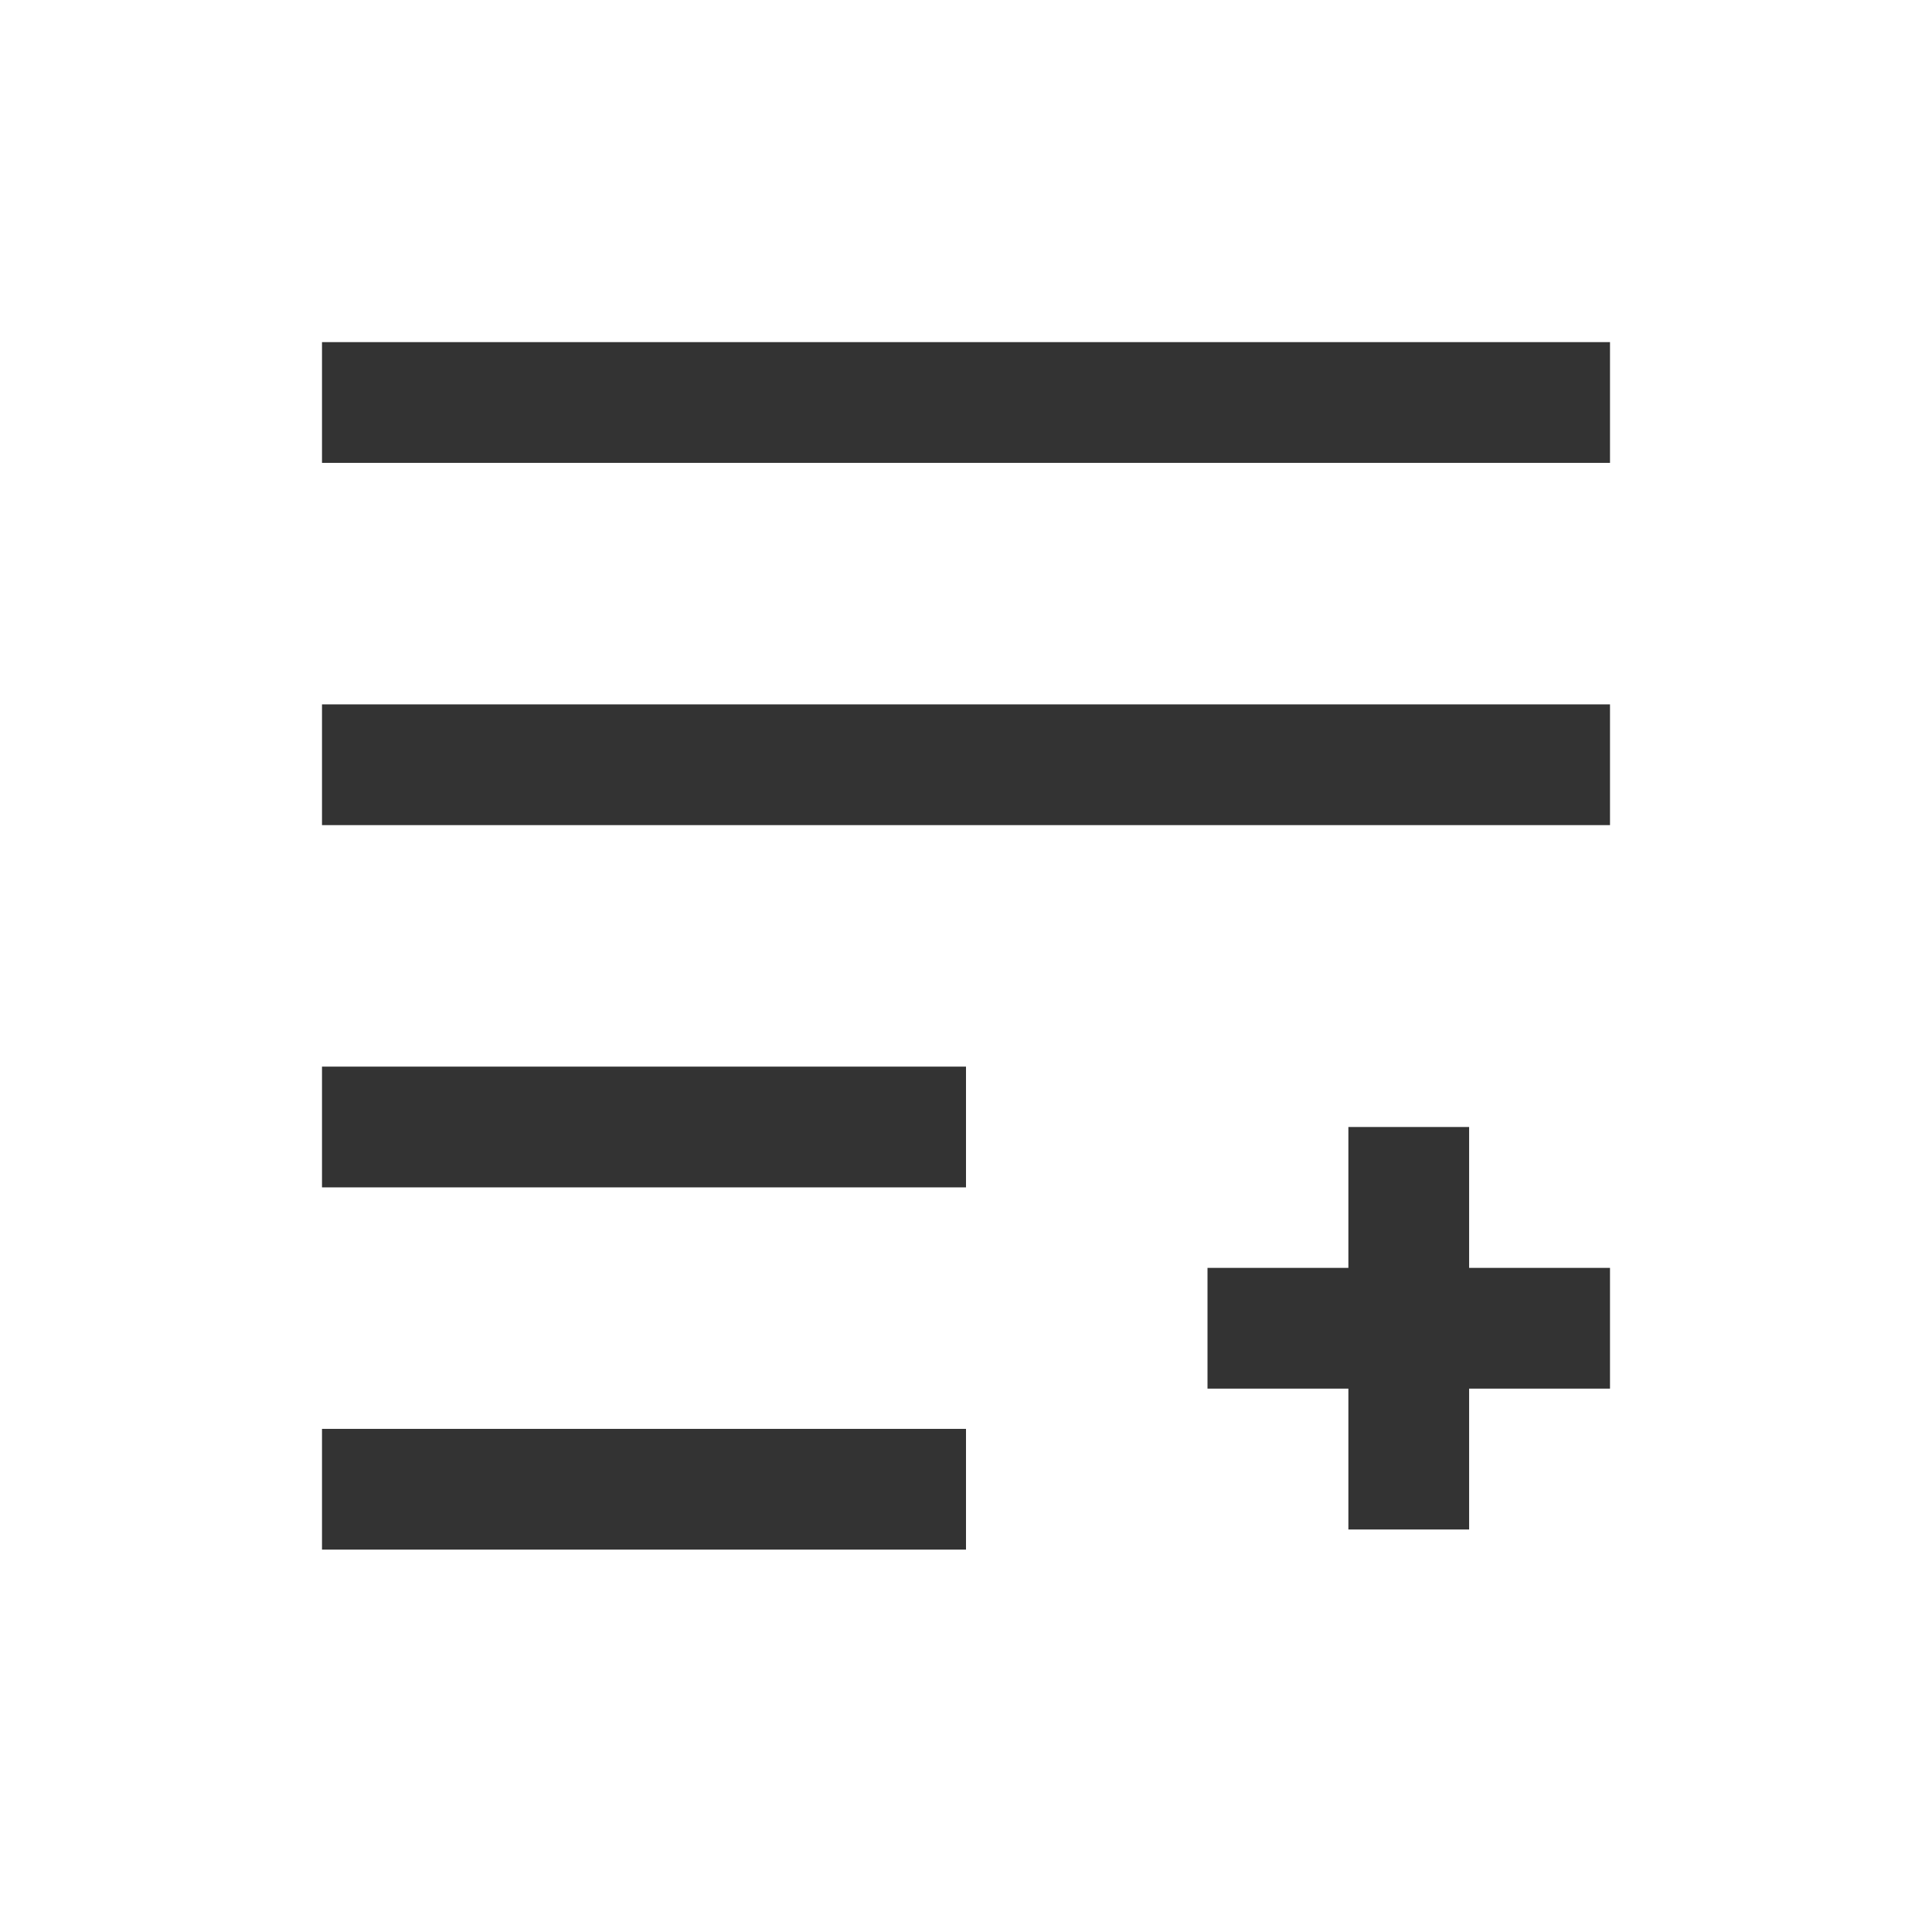 <?xml version="1.0" encoding="iso-8859-1"?>
<svg version="1.1" id="&#x56FE;&#x5C42;_1" xmlns="http://www.w3.org/2000/svg" xmlns:xlink="http://www.w3.org/1999/xlink" x="0px"
	 y="0px" viewBox="0 0 24 24" style="enable-background:new 0 0 24 24;" xml:space="preserve">
<rect x="4" y="13.25" style="fill:#333333;" width="8" height="1.5"/>
<rect x="4" y="17.75" style="fill:#333333;" width="8" height="1.5"/>
<rect x="4" y="8.75" style="fill:#333333;" width="16" height="1.5"/>
<rect x="4" y="4.25" style="fill:#333333;" width="16" height="1.5"/>
<rect x="15" y="15.75" style="fill:#333333;" width="5" height="1.5"/>
<rect x="16.75" y="14" style="fill:#333333;" width="1.5" height="5"/>
</svg>






